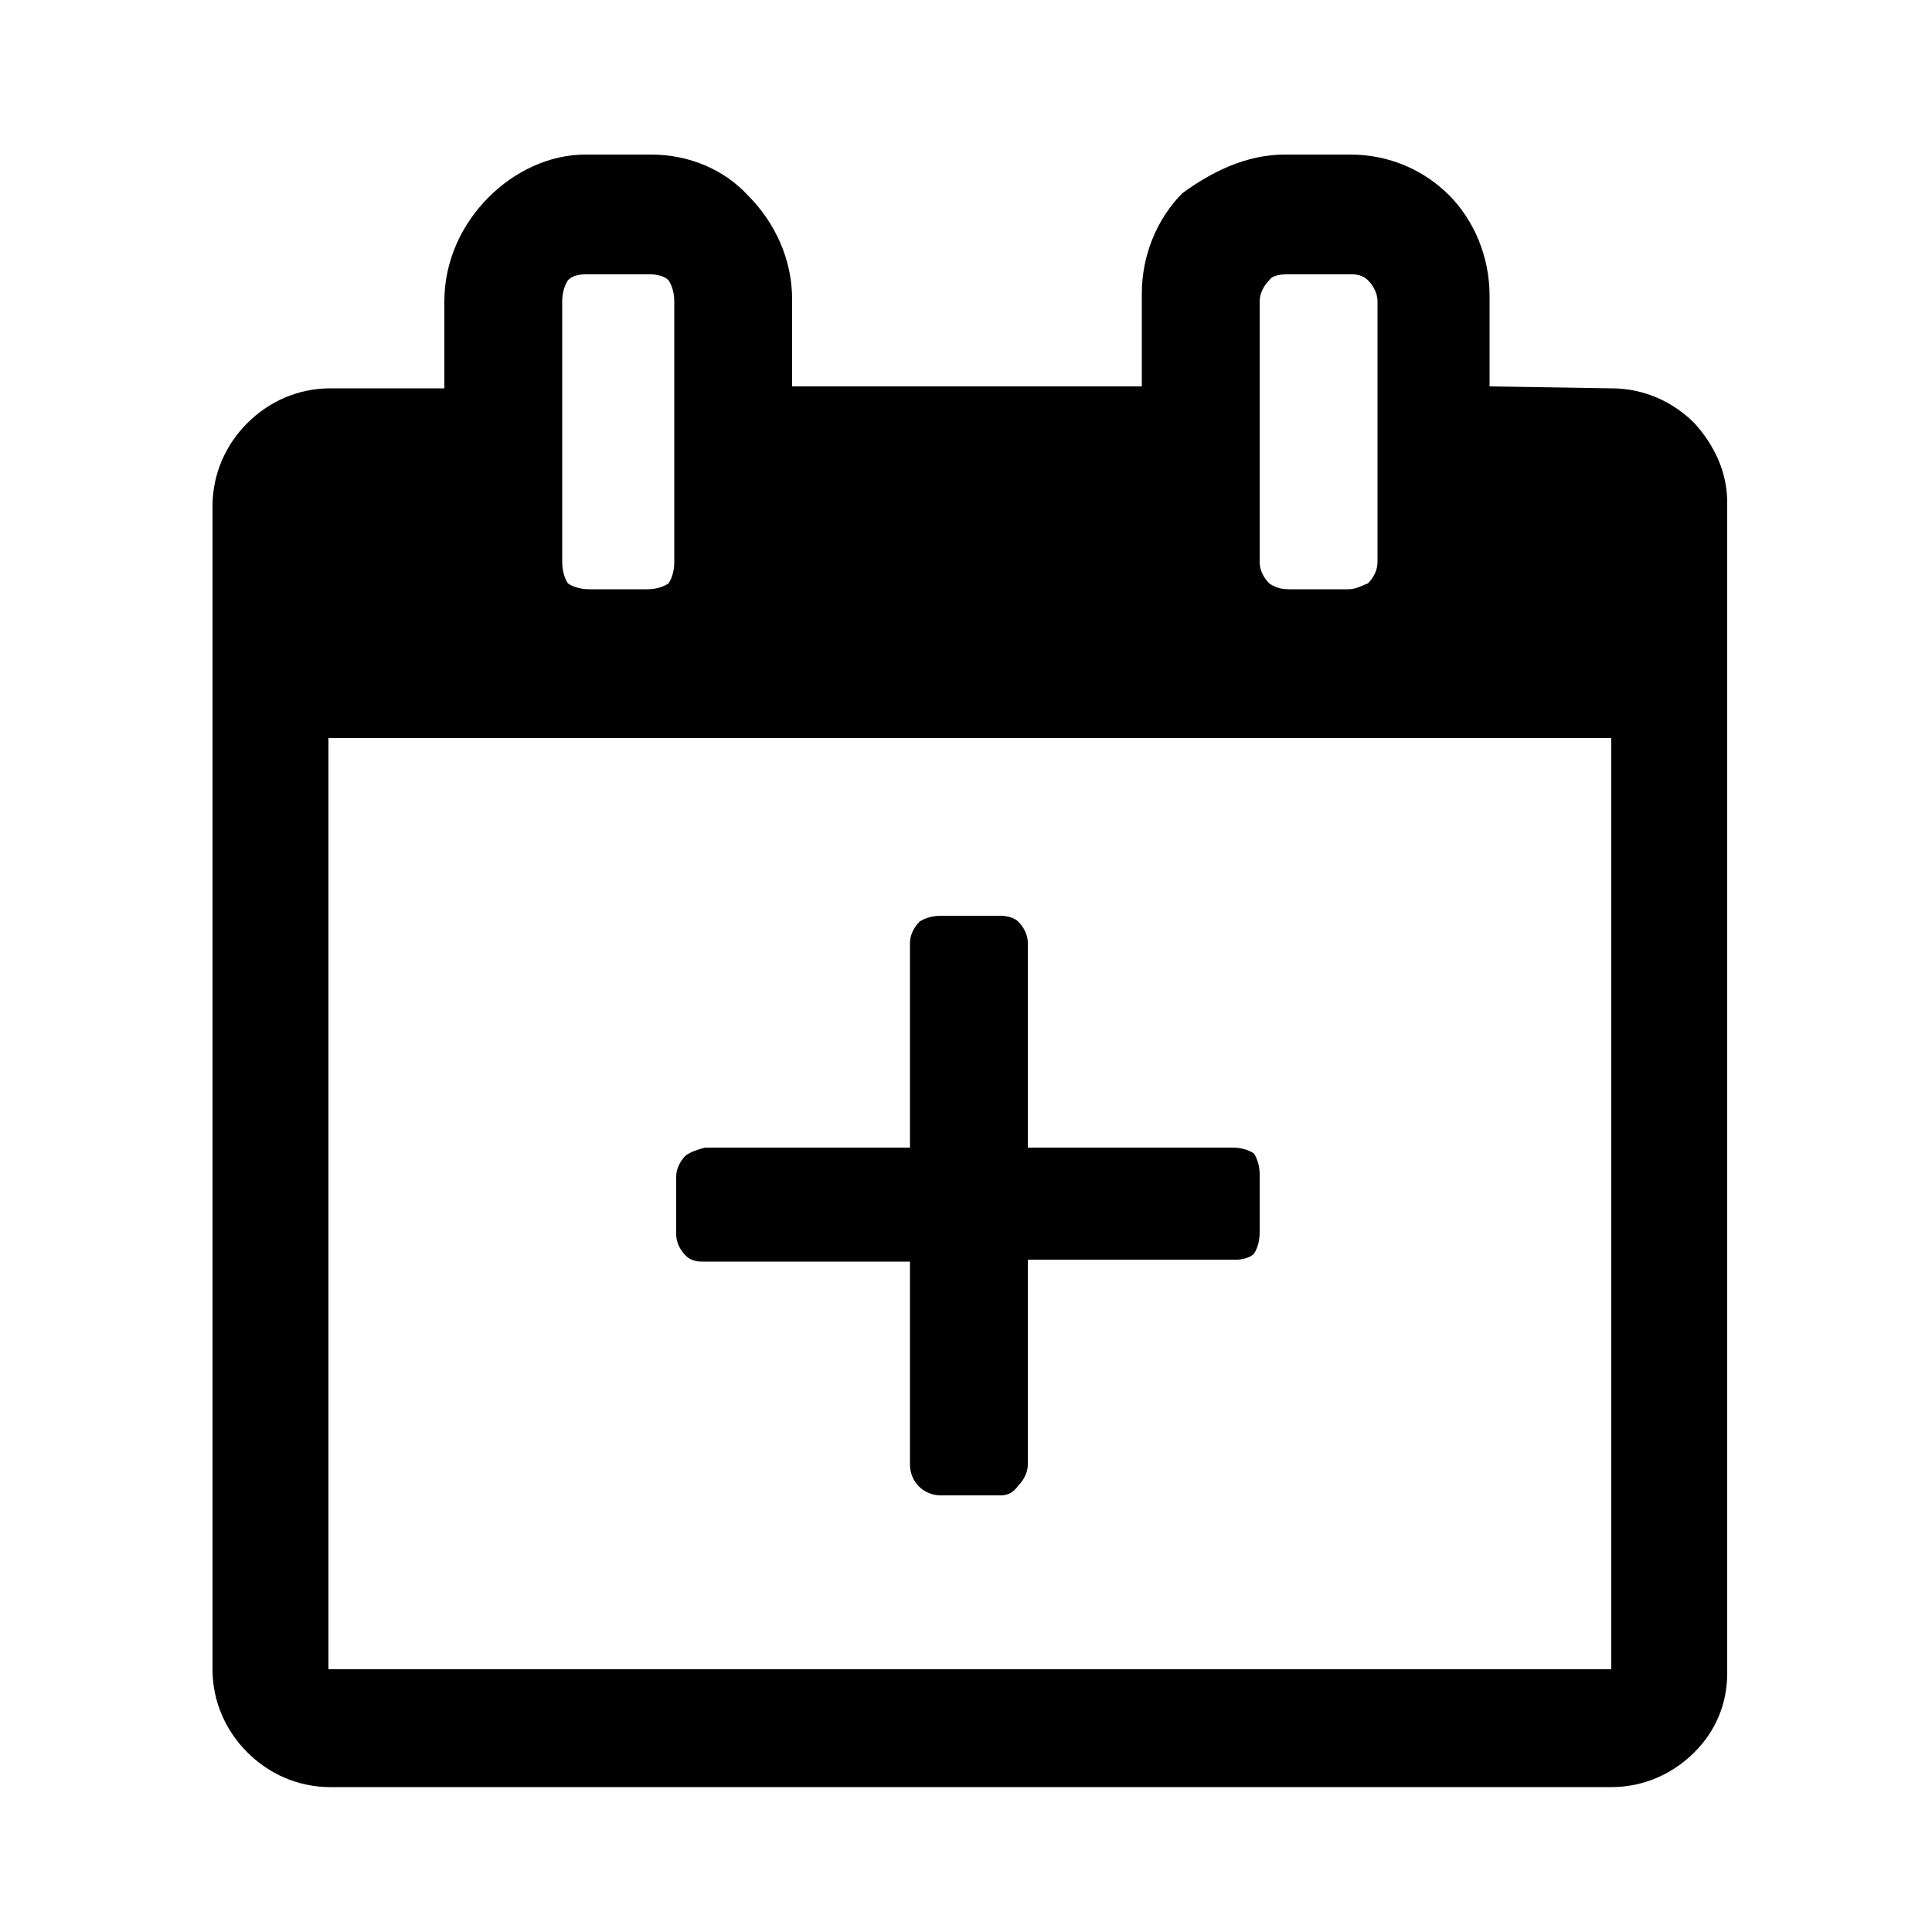 <?xml version="1.0" encoding="utf-8"?>
<!-- Generator: Adobe Illustrator 22.0.1, SVG Export Plug-In . SVG Version: 6.00 Build 0)  -->
<svg version="1.1" id="Layer_1" xmlns="http://www.w3.org/2000/svg" xmlns:xlink="http://www.w3.org/1999/xlink" x="0px" y="0px"
	 viewBox="0 0 100 100" enable-background="new 0 0 100 100" xml:space="preserve">
<g>
	<path d="M83.4,20.1c1.7,0,3.2,0.7,4.3,1.8c1,1.1,1.7,2.5,1.7,4.1c0,0.1,0,0.2,0,0.2l0,60.2c0,0.1,0,0.1,0,0.2c0,1.6-0.6,3-1.7,4.1
		c-1.1,1.1-2.6,1.8-4.3,1.8l-66.3,0c-1.7,0-3.2-0.7-4.3-1.8c-1.1-1.1-1.8-2.6-1.8-4.3V26.2c0-1.7,0.7-3.2,1.8-4.3
		c1.1-1.1,2.6-1.8,4.3-1.8H23v-4.5c0,0,0,0,0,0c0-2.1,0.9-4,2.3-5.4c1.3-1.3,3.1-2.2,5-2.2c0.1,0,0.2,0,0.2,0l3,0c0.1,0,0.2,0,0.2,0
		c2,0,3.8,0.8,5,2.1c1.4,1.4,2.3,3.3,2.3,5.4c0,0,0,0,0,0v4.5h18.1v-4.5c0-0.1,0-0.2,0-0.3c0-2,0.8-3.9,2.1-5.2
		C62.7,8.9,64.5,8,66.5,8c0.1,0,0.1,0,0.2,0l3.1,0c0,0,0.1,0,0.1,0c2,0,3.8,0.8,5.1,2.1c1.3,1.3,2.1,3.2,2.1,5.2c0,0.1,0,0.2,0,0.3
		l0,4.4L83.4,20.1z M65.2,15.6v13.5c0,0,0,0,0,0c0,0.4,0.2,0.8,0.5,1.1c0.3,0.2,0.6,0.3,1,0.3h3.1c0.4,0,0.7-0.2,1-0.3
		c0.3-0.3,0.5-0.7,0.5-1.1c0,0,0,0,0,0V15.6c0,0,0,0,0,0c0-0.4-0.2-0.8-0.5-1.1c-0.2-0.2-0.5-0.3-0.8-0.3c-0.1,0-0.1,0-0.2,0l-3.1,0
		c-0.3,0-0.8,0-1,0.3C65.4,14.8,65.2,15.2,65.2,15.6C65.2,15.6,65.2,15.6,65.2,15.6L65.2,15.6z M29.1,15.6v13.5
		c0,0.4,0.1,0.8,0.3,1.1c0.3,0.2,0.7,0.3,1.1,0.3l3,0c0.4,0,0.8-0.1,1.1-0.3c0.2-0.3,0.3-0.7,0.3-1.1l0-13.5c0-0.4-0.1-0.8-0.3-1.1
		c-0.2-0.2-0.6-0.3-0.9-0.3c-0.1,0-0.2,0-0.2,0l-3,0c-0.1,0-0.1,0-0.2,0c-0.4,0-0.7,0.1-0.9,0.3C29.2,14.8,29.1,15.2,29.1,15.6
		L29.1,15.6z M83.4,86.4V38.2H17v48.2H83.4z M53.2,59.4h10.6c0.4,0,0.8,0.1,1.1,0.3c0.2,0.3,0.3,0.7,0.3,1.1l0,3
		c0,0.4-0.1,0.8-0.3,1.1c-0.2,0.2-0.6,0.3-0.9,0.3c-0.1,0-0.2,0-0.2,0l-10.6,0v10.6c0,0,0,0,0,0c0,0.4-0.2,0.8-0.5,1.1
		c-0.2,0.3-0.5,0.5-0.9,0.5c0,0-0.1,0-0.1,0l-3,0c-0.9,0-1.6-0.7-1.6-1.6l0-10.5H36.5c0,0-0.1,0-0.2,0c-0.3,0-0.6-0.1-0.8-0.3
		c-0.3-0.3-0.5-0.7-0.5-1.1c0,0,0,0,0,0v-3c0,0,0,0,0,0c0-0.4,0.2-0.8,0.5-1.1c0.3-0.2,0.6-0.3,1-0.4l10.6,0V48.8c0,0,0,0,0,0
		c0-0.4,0.2-0.8,0.5-1.1c0.3-0.2,0.7-0.3,1.1-0.3l3,0c0,0,0.1,0,0.1,0c0.3,0,0.7,0.1,0.9,0.3c0.3,0.3,0.5,0.7,0.5,1.1c0,0,0,0,0,0
		L53.2,59.4z"/>
</g>
</svg>
